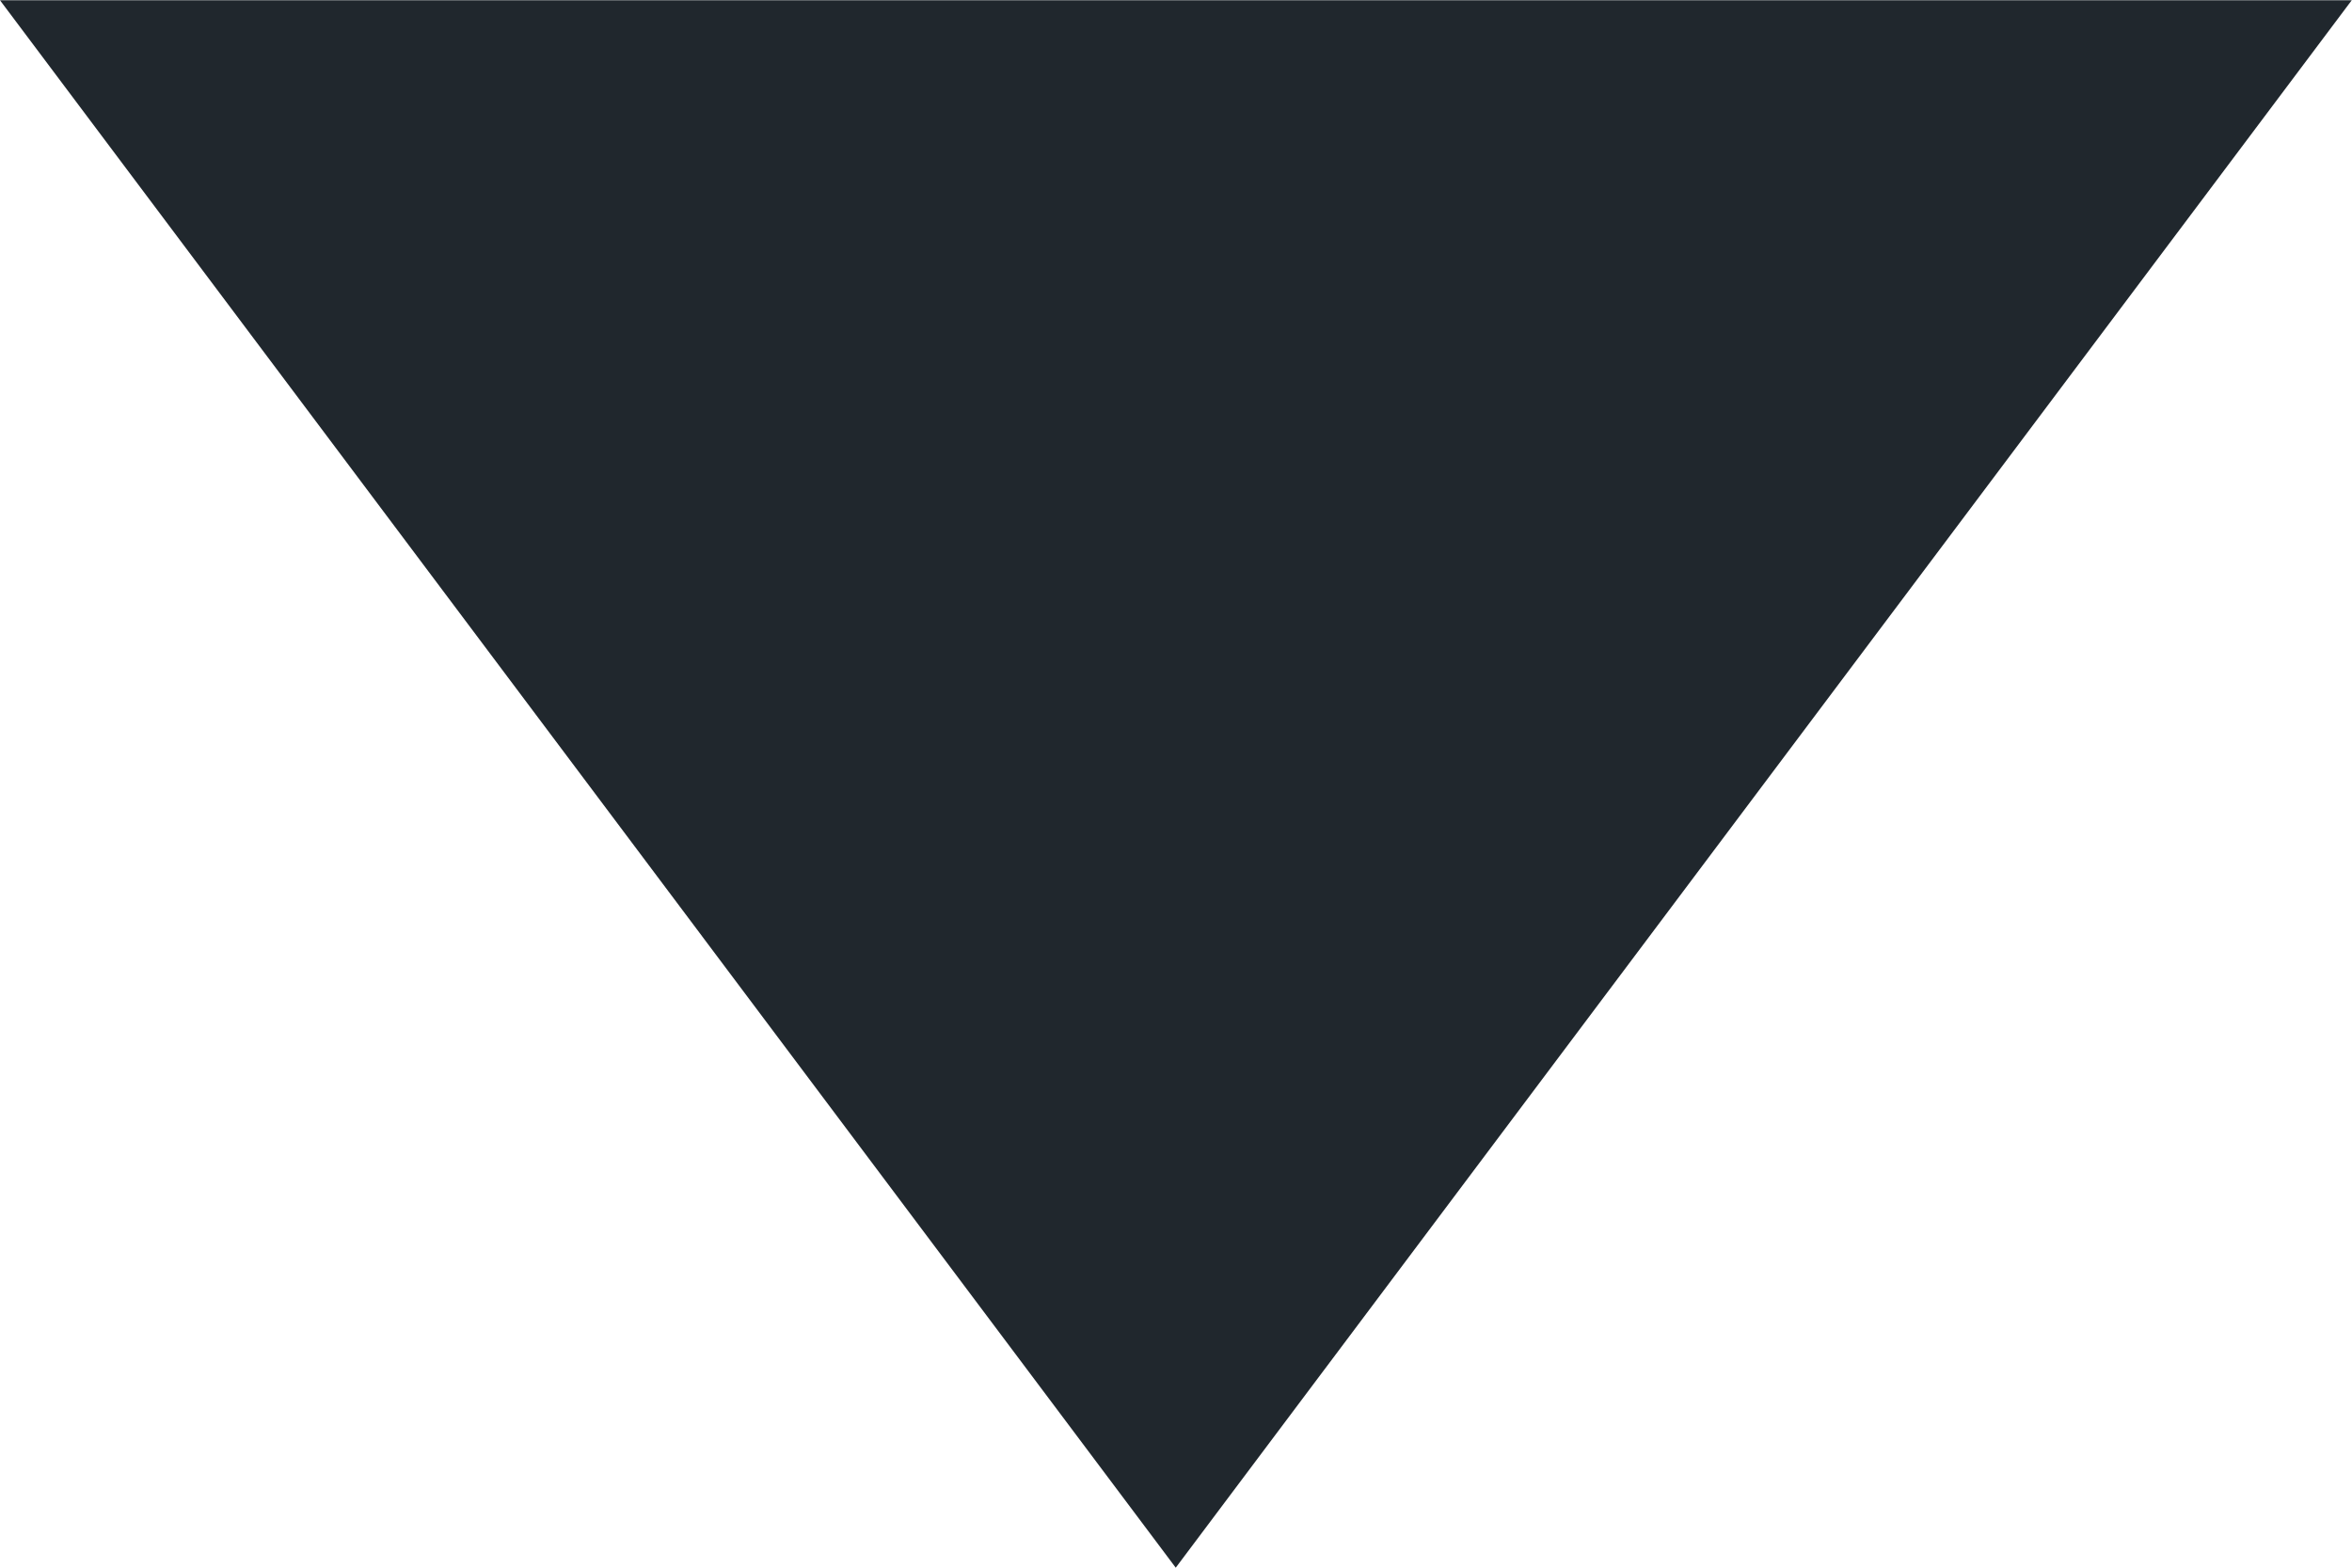<svg 
 xmlns="http://www.w3.org/2000/svg"
 xmlns:xlink="http://www.w3.org/1999/xlink"
 width="9px" height="6px">
<path fill-rule="evenodd"  fill="rgb(32, 39, 45)"
 d="M4.499,6.000 L0.000,0.001 L8.999,0.001 L4.499,6.000 Z"/>
</svg>